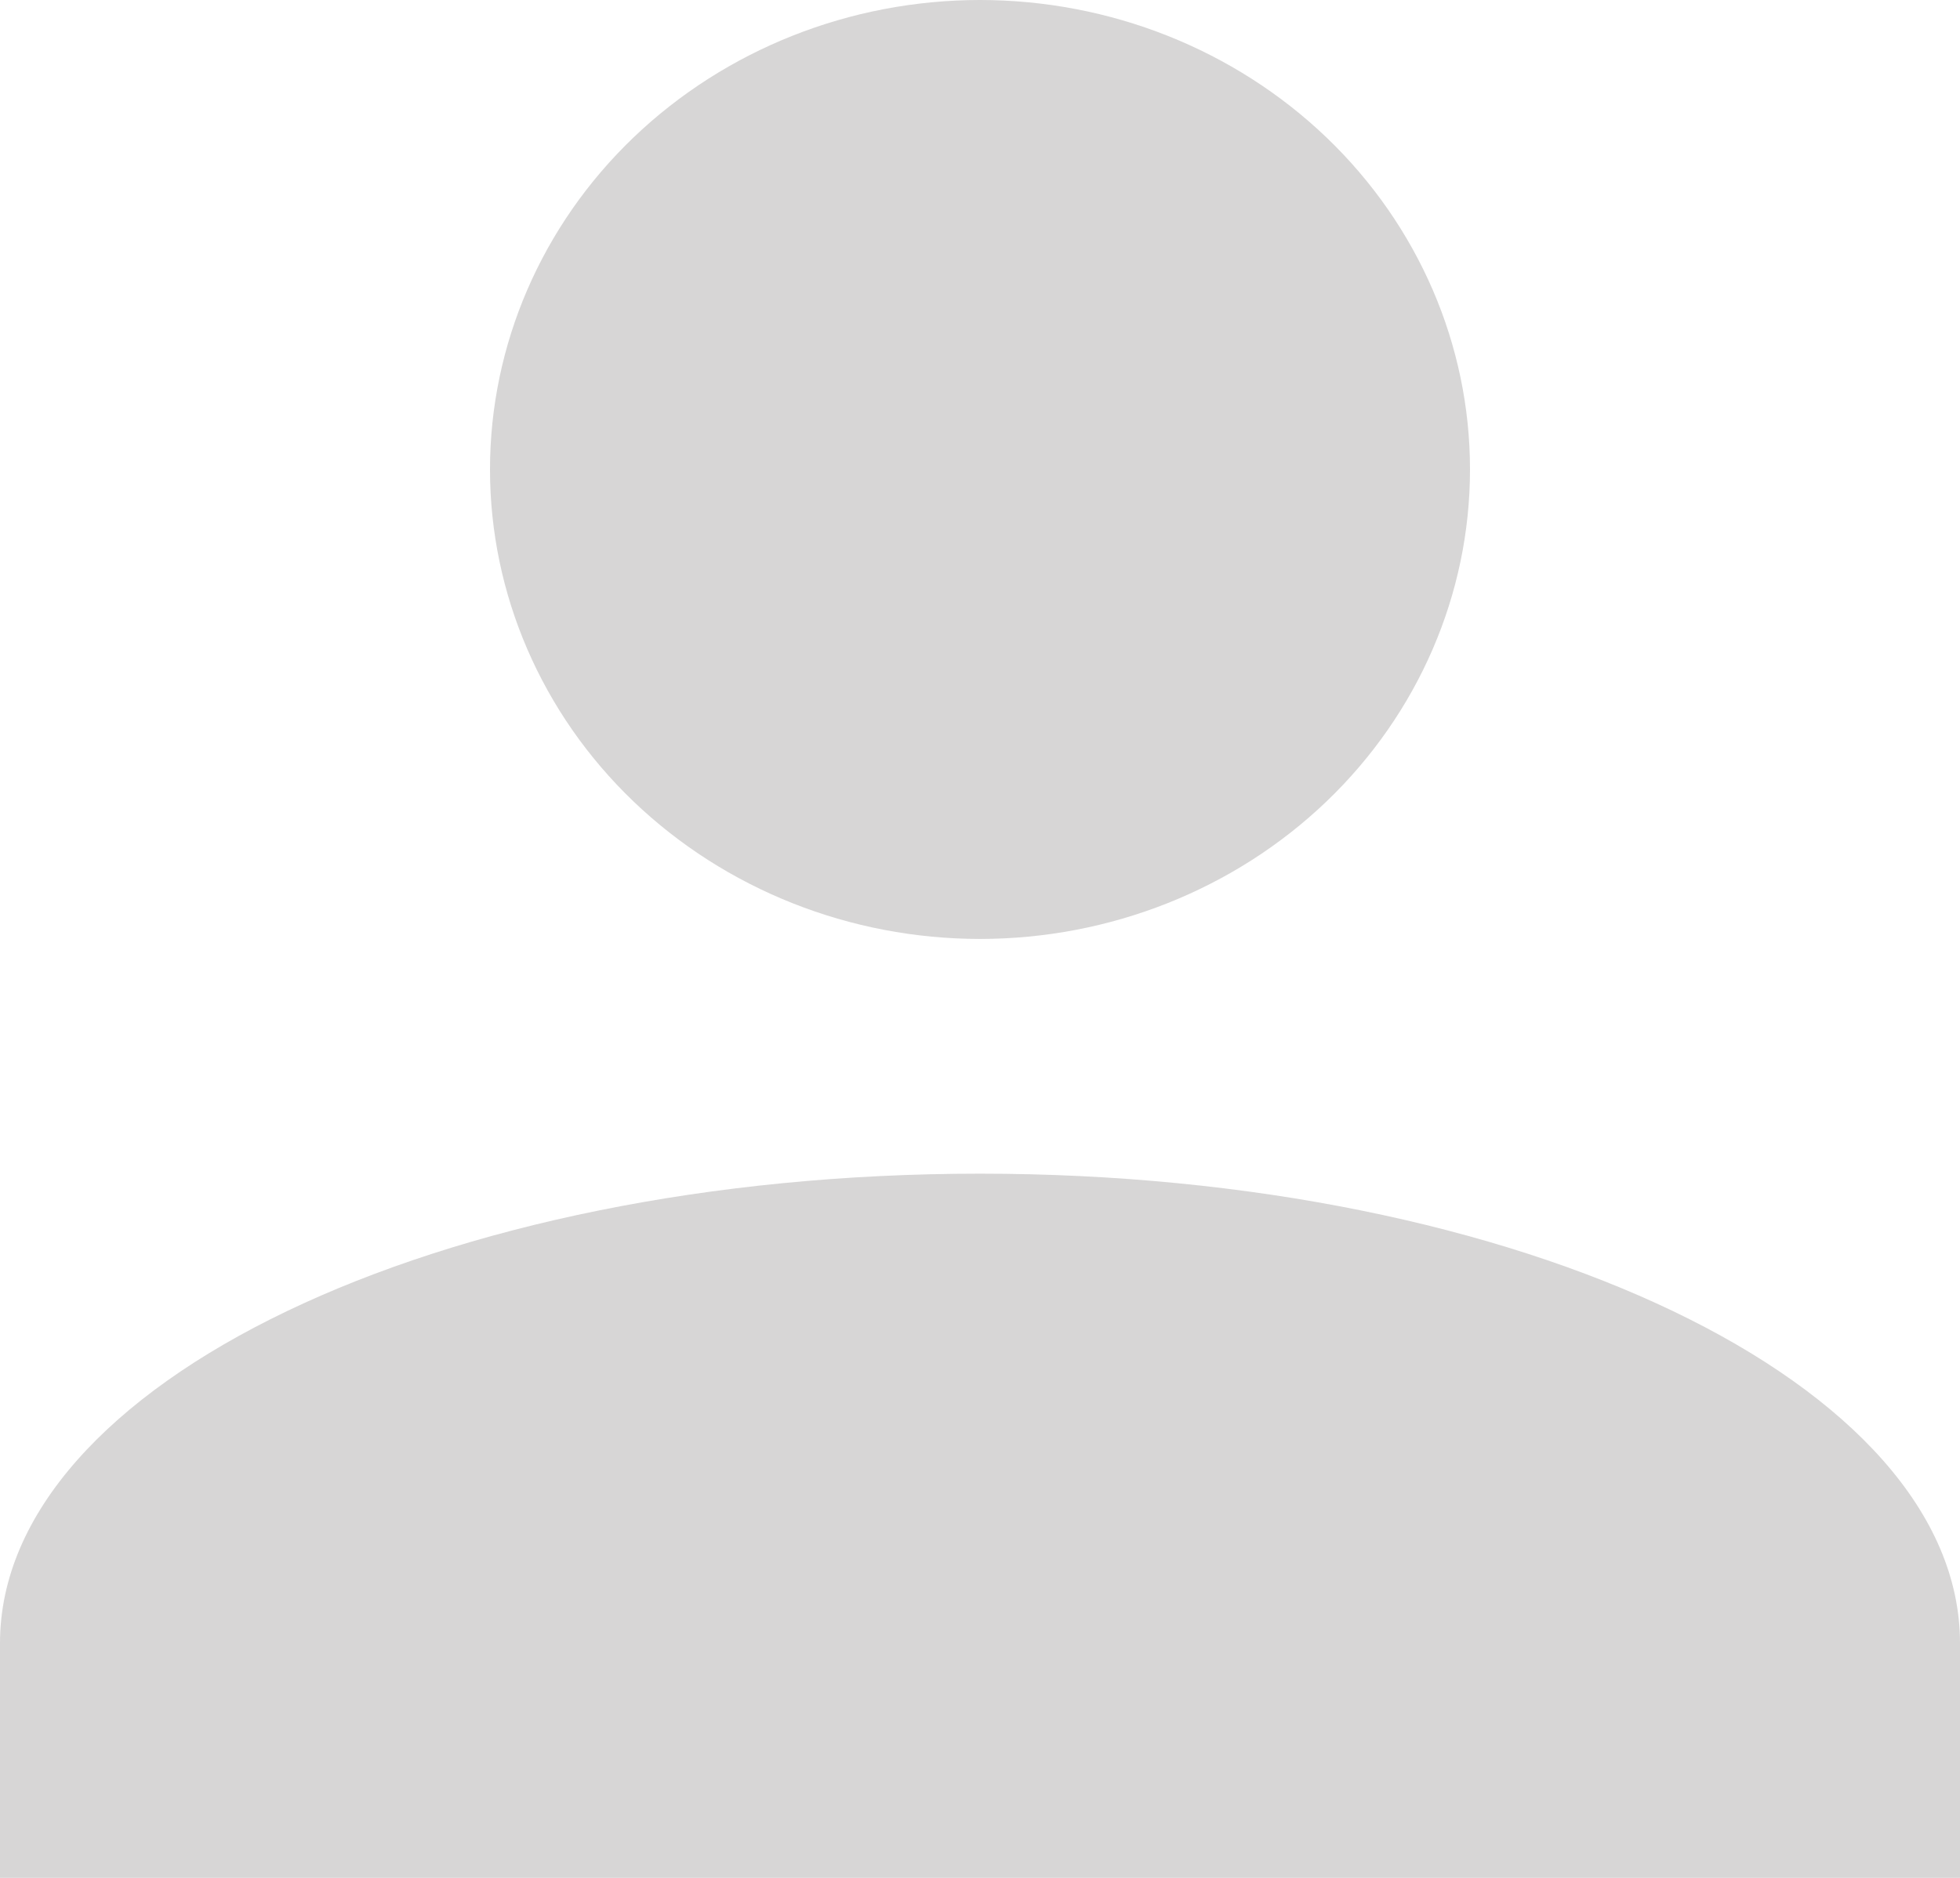 <svg width="24" height="23" viewBox="0 0 24 23" fill="none" xmlns="http://www.w3.org/2000/svg">
<path d="M12 0C13.591 0 15.117 0.606 16.243 1.684C17.368 2.762 18 4.225 18 5.75C18 7.275 17.368 8.738 16.243 9.816C15.117 10.894 13.591 11.5 12 11.5C10.409 11.5 8.883 10.894 7.757 9.816C6.632 8.738 6 7.275 6 5.75C6 4.225 6.632 2.762 7.757 1.684C8.883 0.606 10.409 0 12 0ZM12 14.375C18.63 14.375 24 16.948 24 20.125V23H0V20.125C0 16.948 5.37 14.375 12 14.375Z" fill="#D7D6D6"/>
</svg>
